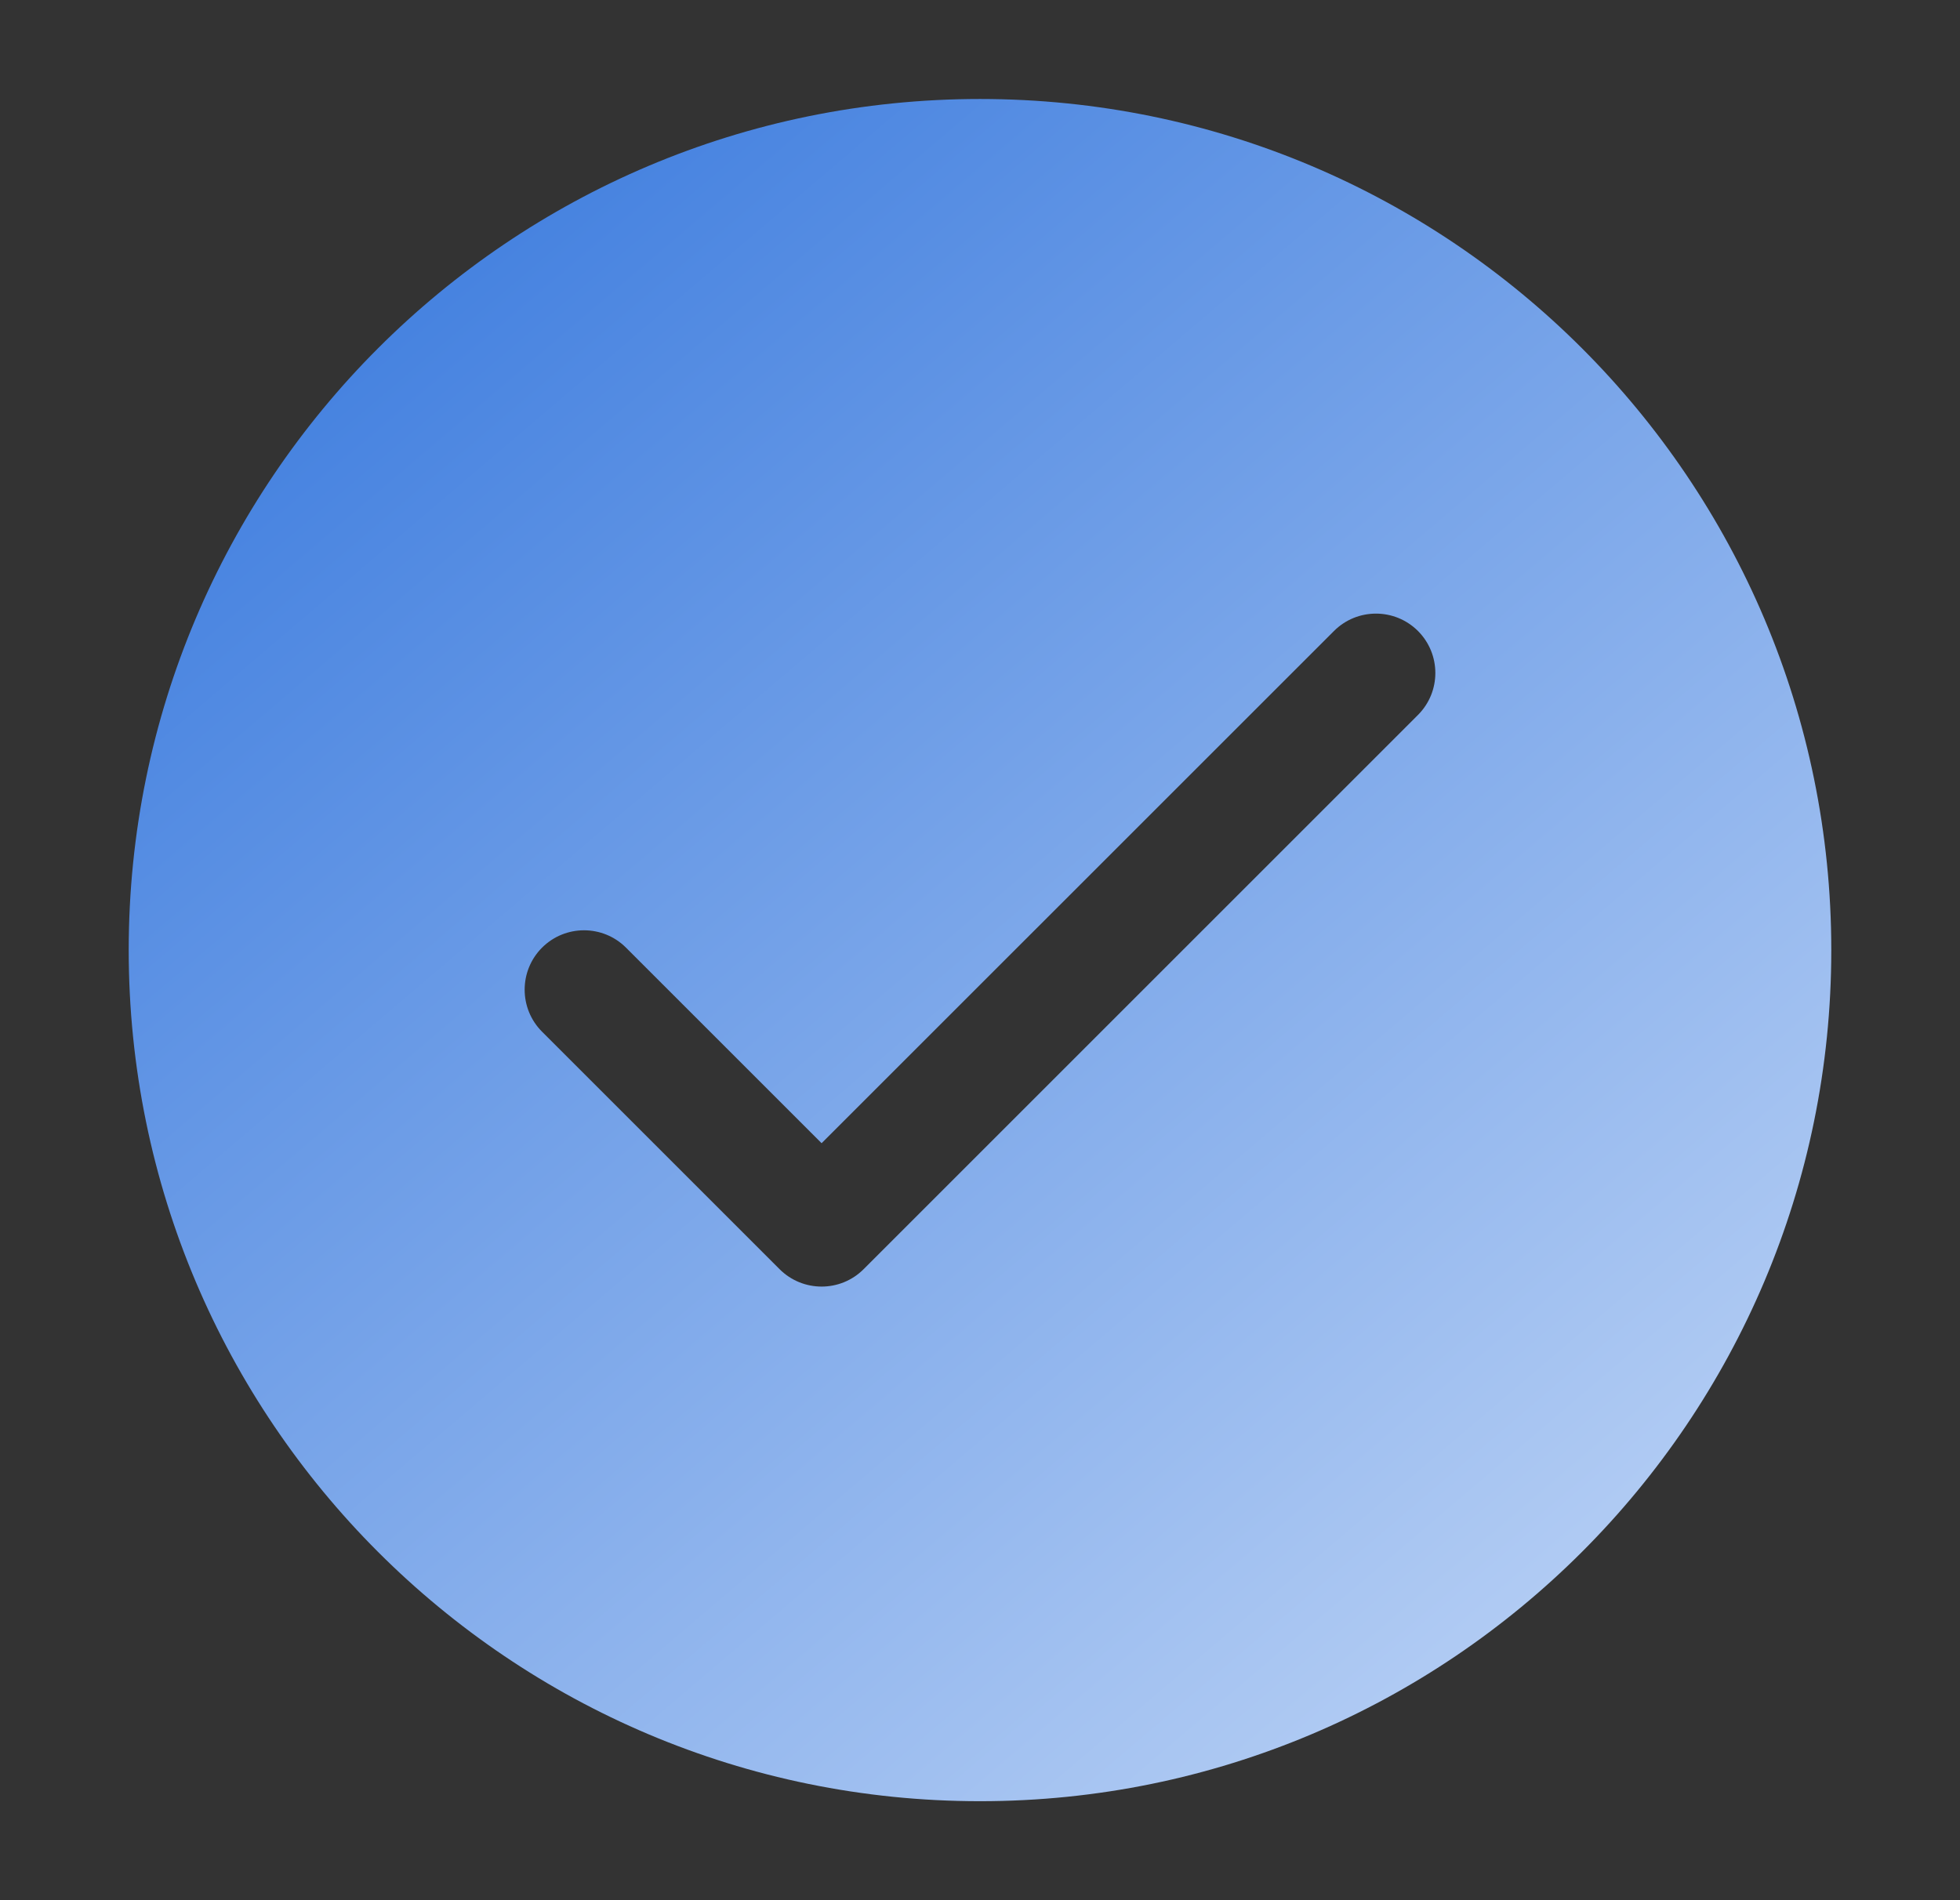 <svg width="33" height="32" viewBox="0 0 33 32" fill="none" xmlns="http://www.w3.org/2000/svg">
<rect x="0" y="0" width="33" height="32" fill="#333333" stroke="none"/>
<path fill-rule="evenodd" clip-rule="evenodd" d="M16.5 1.667C8.584 1.667 2.167 8.084 2.167 16C2.167 23.916 8.584 30.333 16.5 30.333C24.416 30.333 30.833 23.916 30.833 16C30.833 8.084 24.416 1.667 16.5 1.667ZM10.54 15.959C10.15 15.569 9.517 15.569 9.126 15.959C8.736 16.35 8.736 16.983 9.126 17.374L13.126 21.374C13.517 21.764 14.15 21.764 14.54 21.374L23.874 12.04C24.264 11.65 24.264 11.017 23.874 10.626C23.483 10.236 22.85 10.236 22.46 10.626L13.833 19.252L10.54 15.959Z" fill="url(#paint0_linear_258_527)"/>
<defs>
<linearGradient id="paint0_linear_258_527" x1="2.167" y1="1.667" x2="36.01" y2="41.391" gradientUnits="userSpaceOnUse">
<stop stop-color="#3174DC"/>
<stop offset="1" stop-color="#F1F7FF"/>
</linearGradient>
</defs>
</svg>
